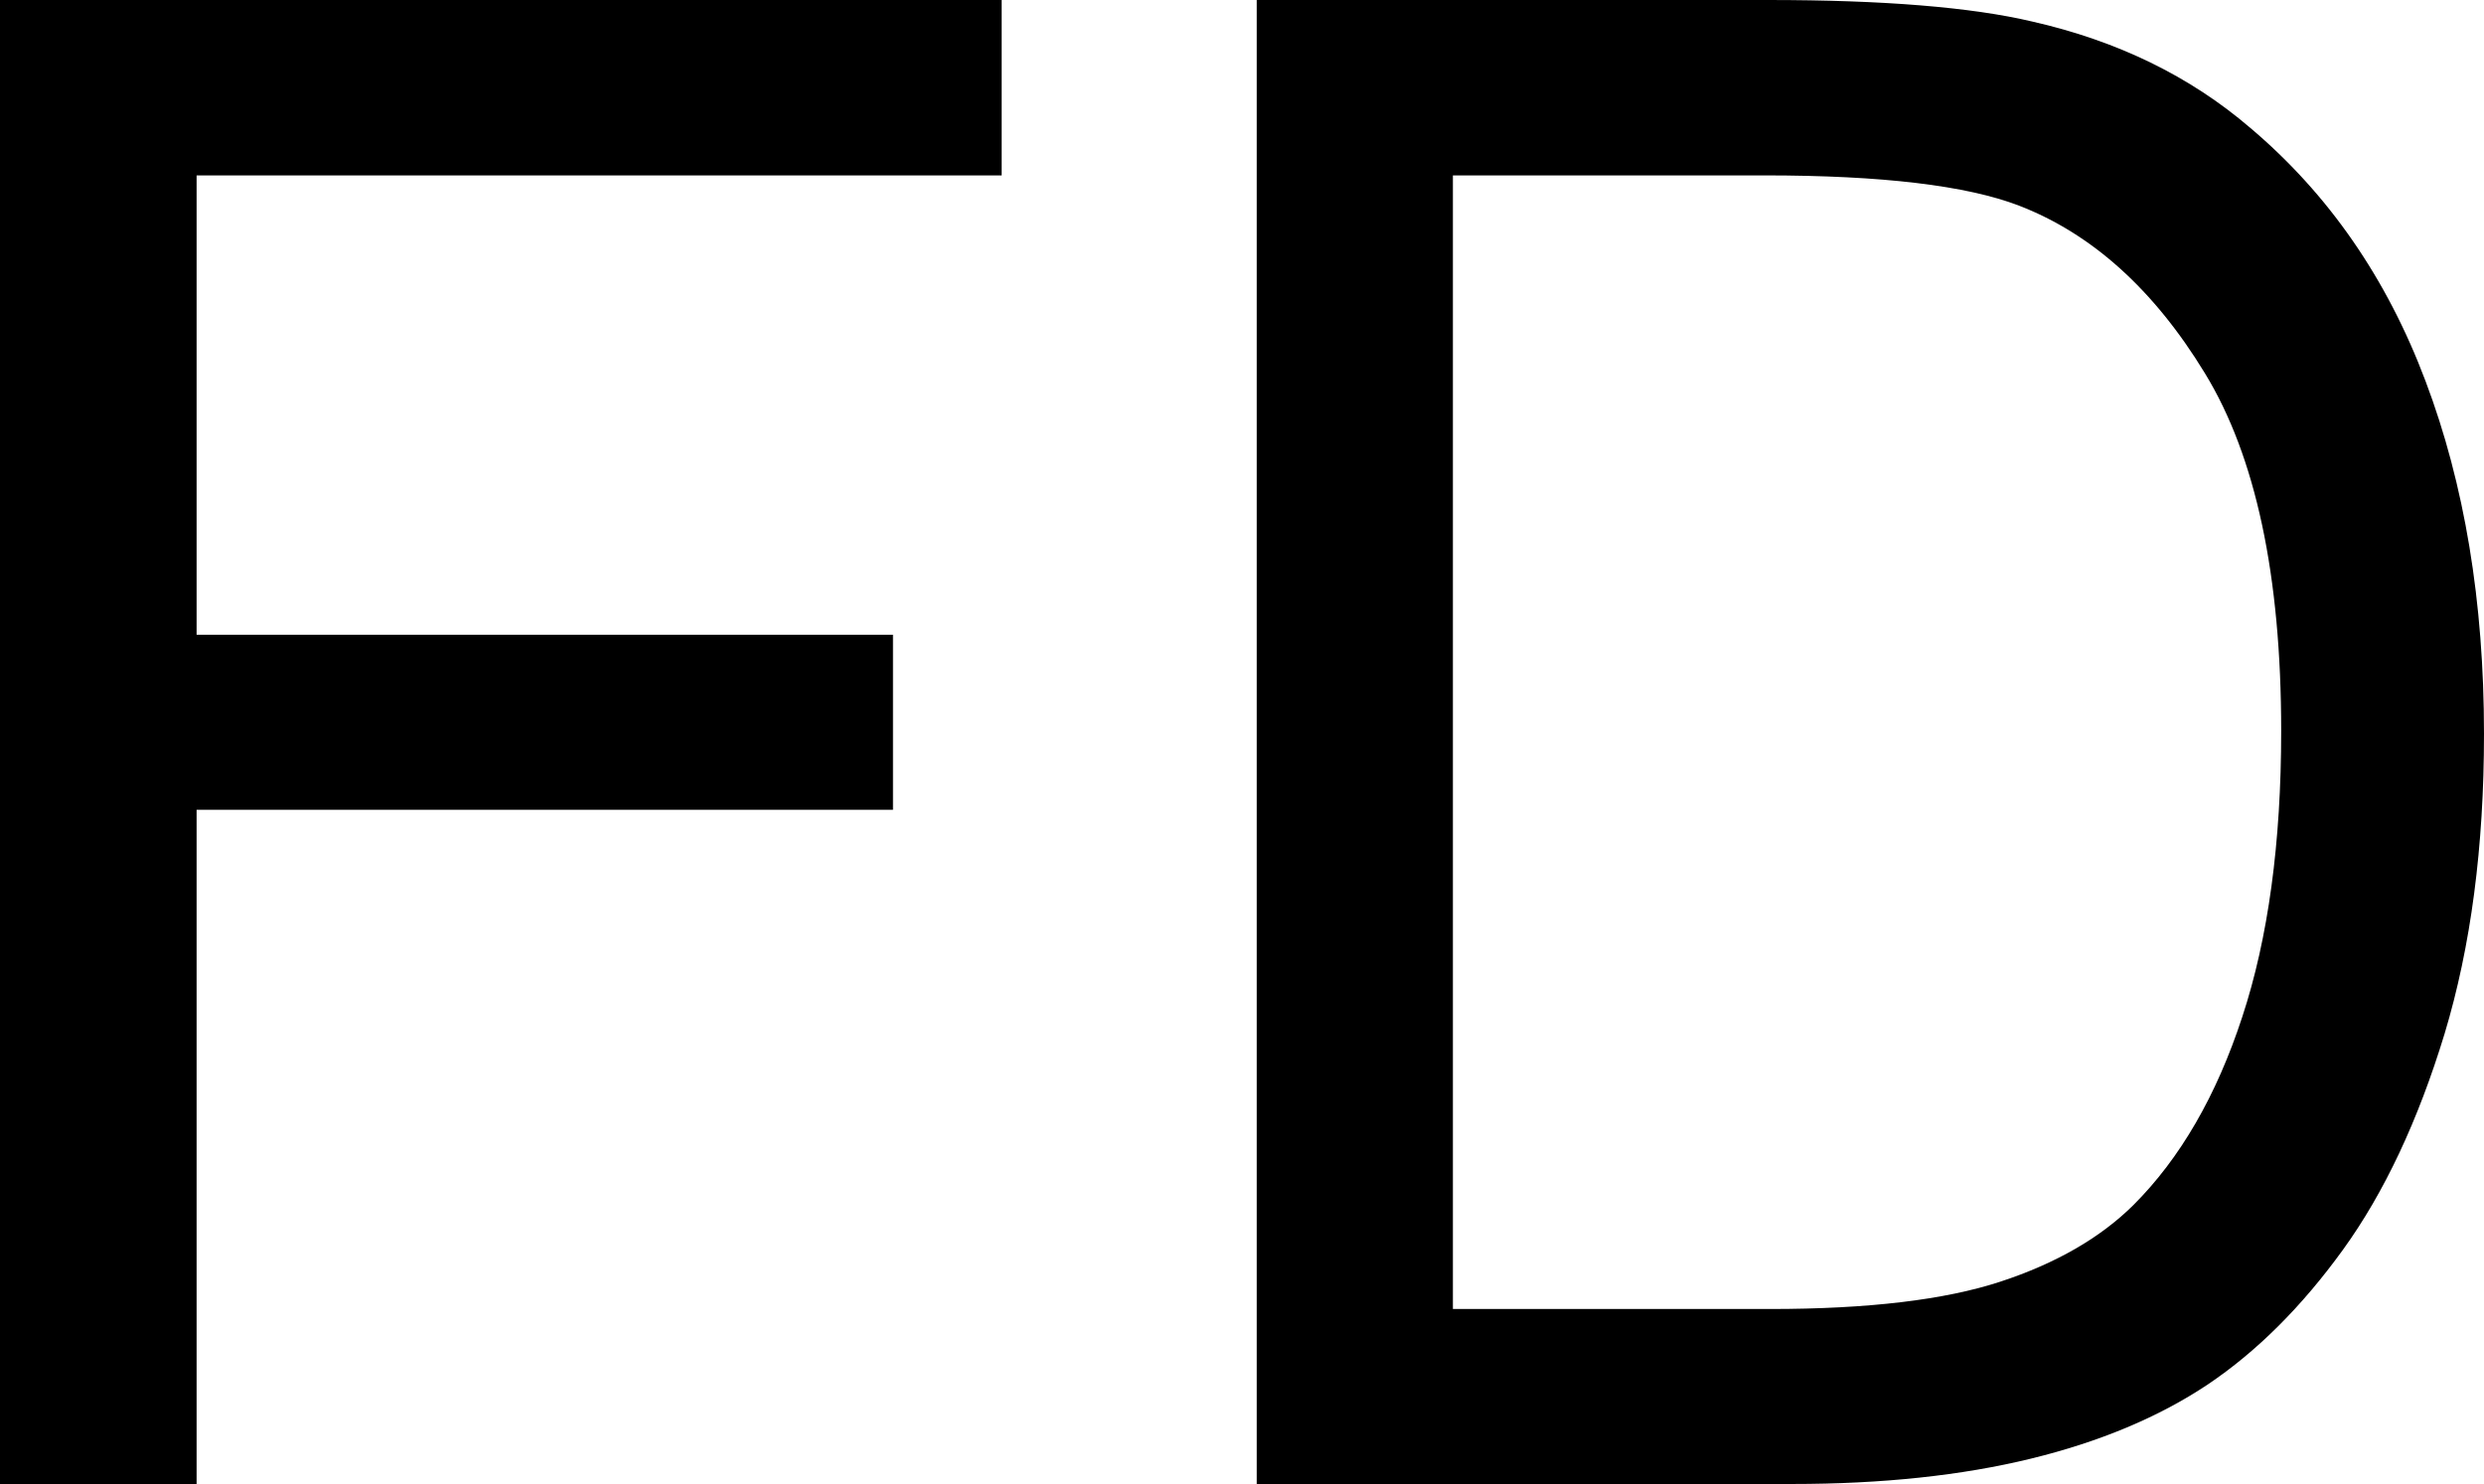 <svg xmlns="http://www.w3.org/2000/svg" viewBox="0 9.47 59.89 35.79" data-asc="0.9052734375" width="59.89" height="35.79"><defs/><g fill="#000000"><g transform="translate(0, 0)"><path d="M0 45.26L0 9.47L24.15 9.47L24.15 13.70L4.74 13.70L4.74 24.78L21.53 24.78L21.53 29.00L4.74 29.00L4.74 45.26L0 45.26ZM30.30 45.26L30.30 9.47L42.63 9.47Q46.80 9.47 49.00 9.99Q52.08 10.69 54.25 12.55Q57.08 14.94 58.48 18.66Q59.89 22.39 59.89 27.17Q59.89 31.25 58.94 34.40Q57.98 37.55 56.49 39.61Q55.00 41.67 53.23 42.86Q51.46 44.04 48.96 44.65Q46.46 45.26 43.21 45.26L30.30 45.26M35.03 41.04L42.68 41.04Q46.22 41.04 48.23 40.38Q50.24 39.72 51.44 38.53Q53.13 36.84 54.06 34.00Q55.00 31.15 55.00 27.10Q55.00 21.48 53.16 18.47Q51.32 15.45 48.68 14.43Q46.78 13.70 42.55 13.70L35.03 13.70L35.03 41.04Z"/></g></g></svg>